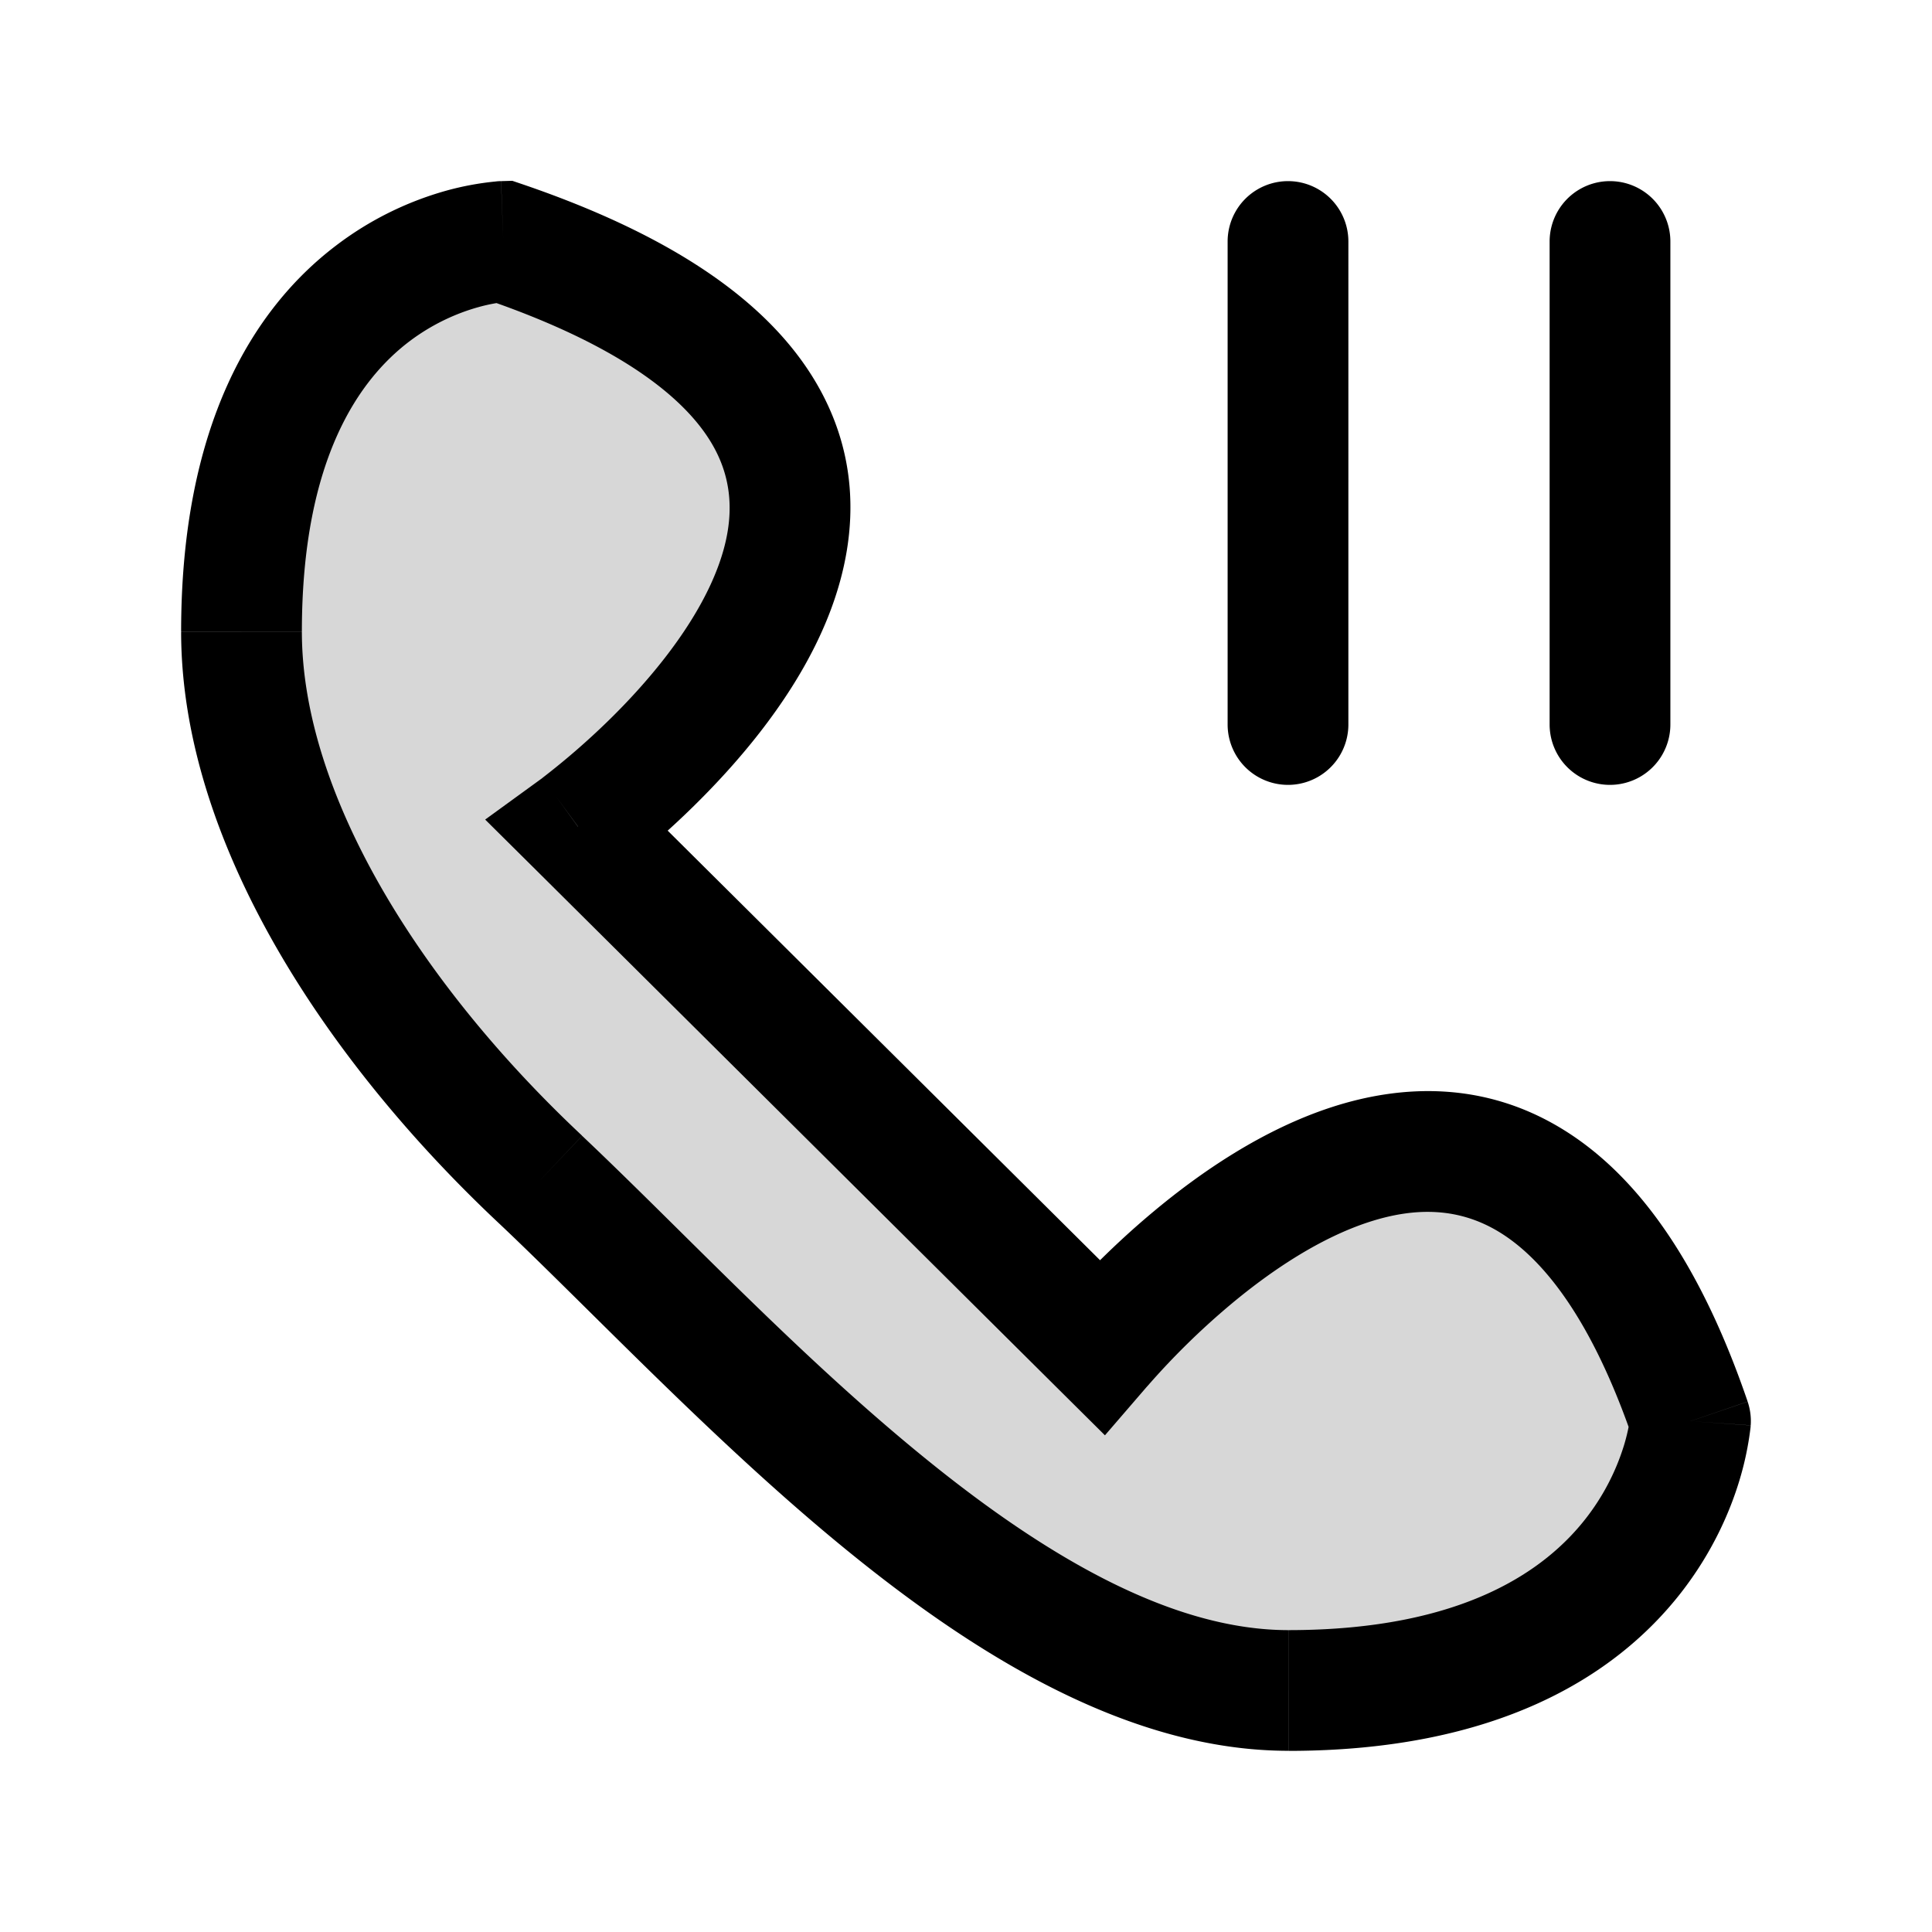 <svg xmlns="http://www.w3.org/2000/svg" width="24" height="24" fill="none"><path fill="#000" fill-opacity=".16" d="m7.18 10.27 6.504 6.46c.697-.807 5.11-5.538 7.316.924 0 0-.232 3.346-4.994 3.346-3.367 0-6.851-4.038-9.29-6.346C4.626 12.692 3 10.154 3 7.846 3 3.116 6.252 3 6.252 3c7.432 2.538.929 7.27.929 7.27Z"/><path fill="#000" d="m7.18 10.27-.44-.607-.713.518.625.62.529-.532Zm6.504 6.46-.529.533.571.567.526-.61-.568-.49Zm7.316.924.748.052a.752.752 0 0 0-.038-.294l-.71.242Zm-14.284-3 .516-.545-.003-.002-.513.547ZM6.252 3l.242-.71-.13-.044-.139.004.027.75ZM19.25 9a.75.75 0 0 0 1.5 0h-1.5Zm1.5-6a.75.75 0 0 0-1.5 0h1.5Zm-5.5 6a.75.75 0 0 0 1.5 0h-1.5Zm1.5-6a.75.75 0 0 0-1.5 0h1.5ZM6.652 10.801l6.503 6.462 1.058-1.064-6.504-6.462-1.057 1.064Zm7.6 6.42a9.31 9.31 0 0 1 1.04-1.02c.511-.427 1.112-.825 1.715-1.021.586-.19 1.125-.178 1.624.129.526.324 1.136 1.054 1.66 2.587l1.419-.485c-.58-1.697-1.35-2.799-2.293-3.38-.97-.598-1.992-.564-2.873-.278-.862.28-1.633.812-2.214 1.297-.588.49-1.023.97-1.214 1.19l1.136.98Zm6.748.433a54.29 54.29 0 0 1-.748-.053v-.007.01a2.352 2.352 0 0 1-.079.353 2.835 2.835 0 0 1-.475.908c-.493.631-1.51 1.385-3.692 1.385v1.5c2.58 0 4.06-.92 4.874-1.962.394-.505.61-1.01.726-1.392a3.826 3.826 0 0 0 .14-.664l.001-.015v-.006l.001-.003v-.001L21 17.654Zm-4.994 2.596c-1.407 0-2.944-.858-4.52-2.14-1.57-1.276-2.985-2.8-4.254-4L6.2 15.198c1.17 1.106 2.715 2.755 4.339 4.075 1.617 1.315 3.506 2.476 5.466 2.476v-1.5ZM7.23 14.107C5.191 12.194 3.75 9.842 3.75 7.847h-1.5c0 2.619 1.81 5.343 3.953 7.354l1.026-1.094ZM3.75 7.847c0-2.174.734-3.147 1.33-3.602.316-.24.63-.365.864-.43a2.116 2.116 0 0 1 .342-.066H6.28c-.001 0-.002 0-.028-.749l-.028-.75H6.22a.559.559 0 0 0-.068.005 3.611 3.611 0 0 0-.61.114 4.061 4.061 0 0 0-1.371.684C3.14 3.838 2.25 5.288 2.25 7.846h1.5ZM6.01 3.71c1.783.609 2.56 1.296 2.863 1.855.284.522.237 1.087-.05 1.706-.293.63-.8 1.227-1.267 1.683a9.237 9.237 0 0 1-.816.708l-.001.001.442.606c.44.607.441.607.441.606h.001l.002-.002.005-.003.018-.014a5.732 5.732 0 0 0 .274-.216c.176-.145.418-.354.683-.614.521-.51 1.175-1.254 1.578-2.123.41-.882.595-1.976.008-3.055C9.624 3.807 8.426 2.95 6.494 2.29l-.485 1.42ZM20.75 9V3h-1.5v6h1.5Zm-4 0V3h-1.5v6h1.5Z"/></svg>